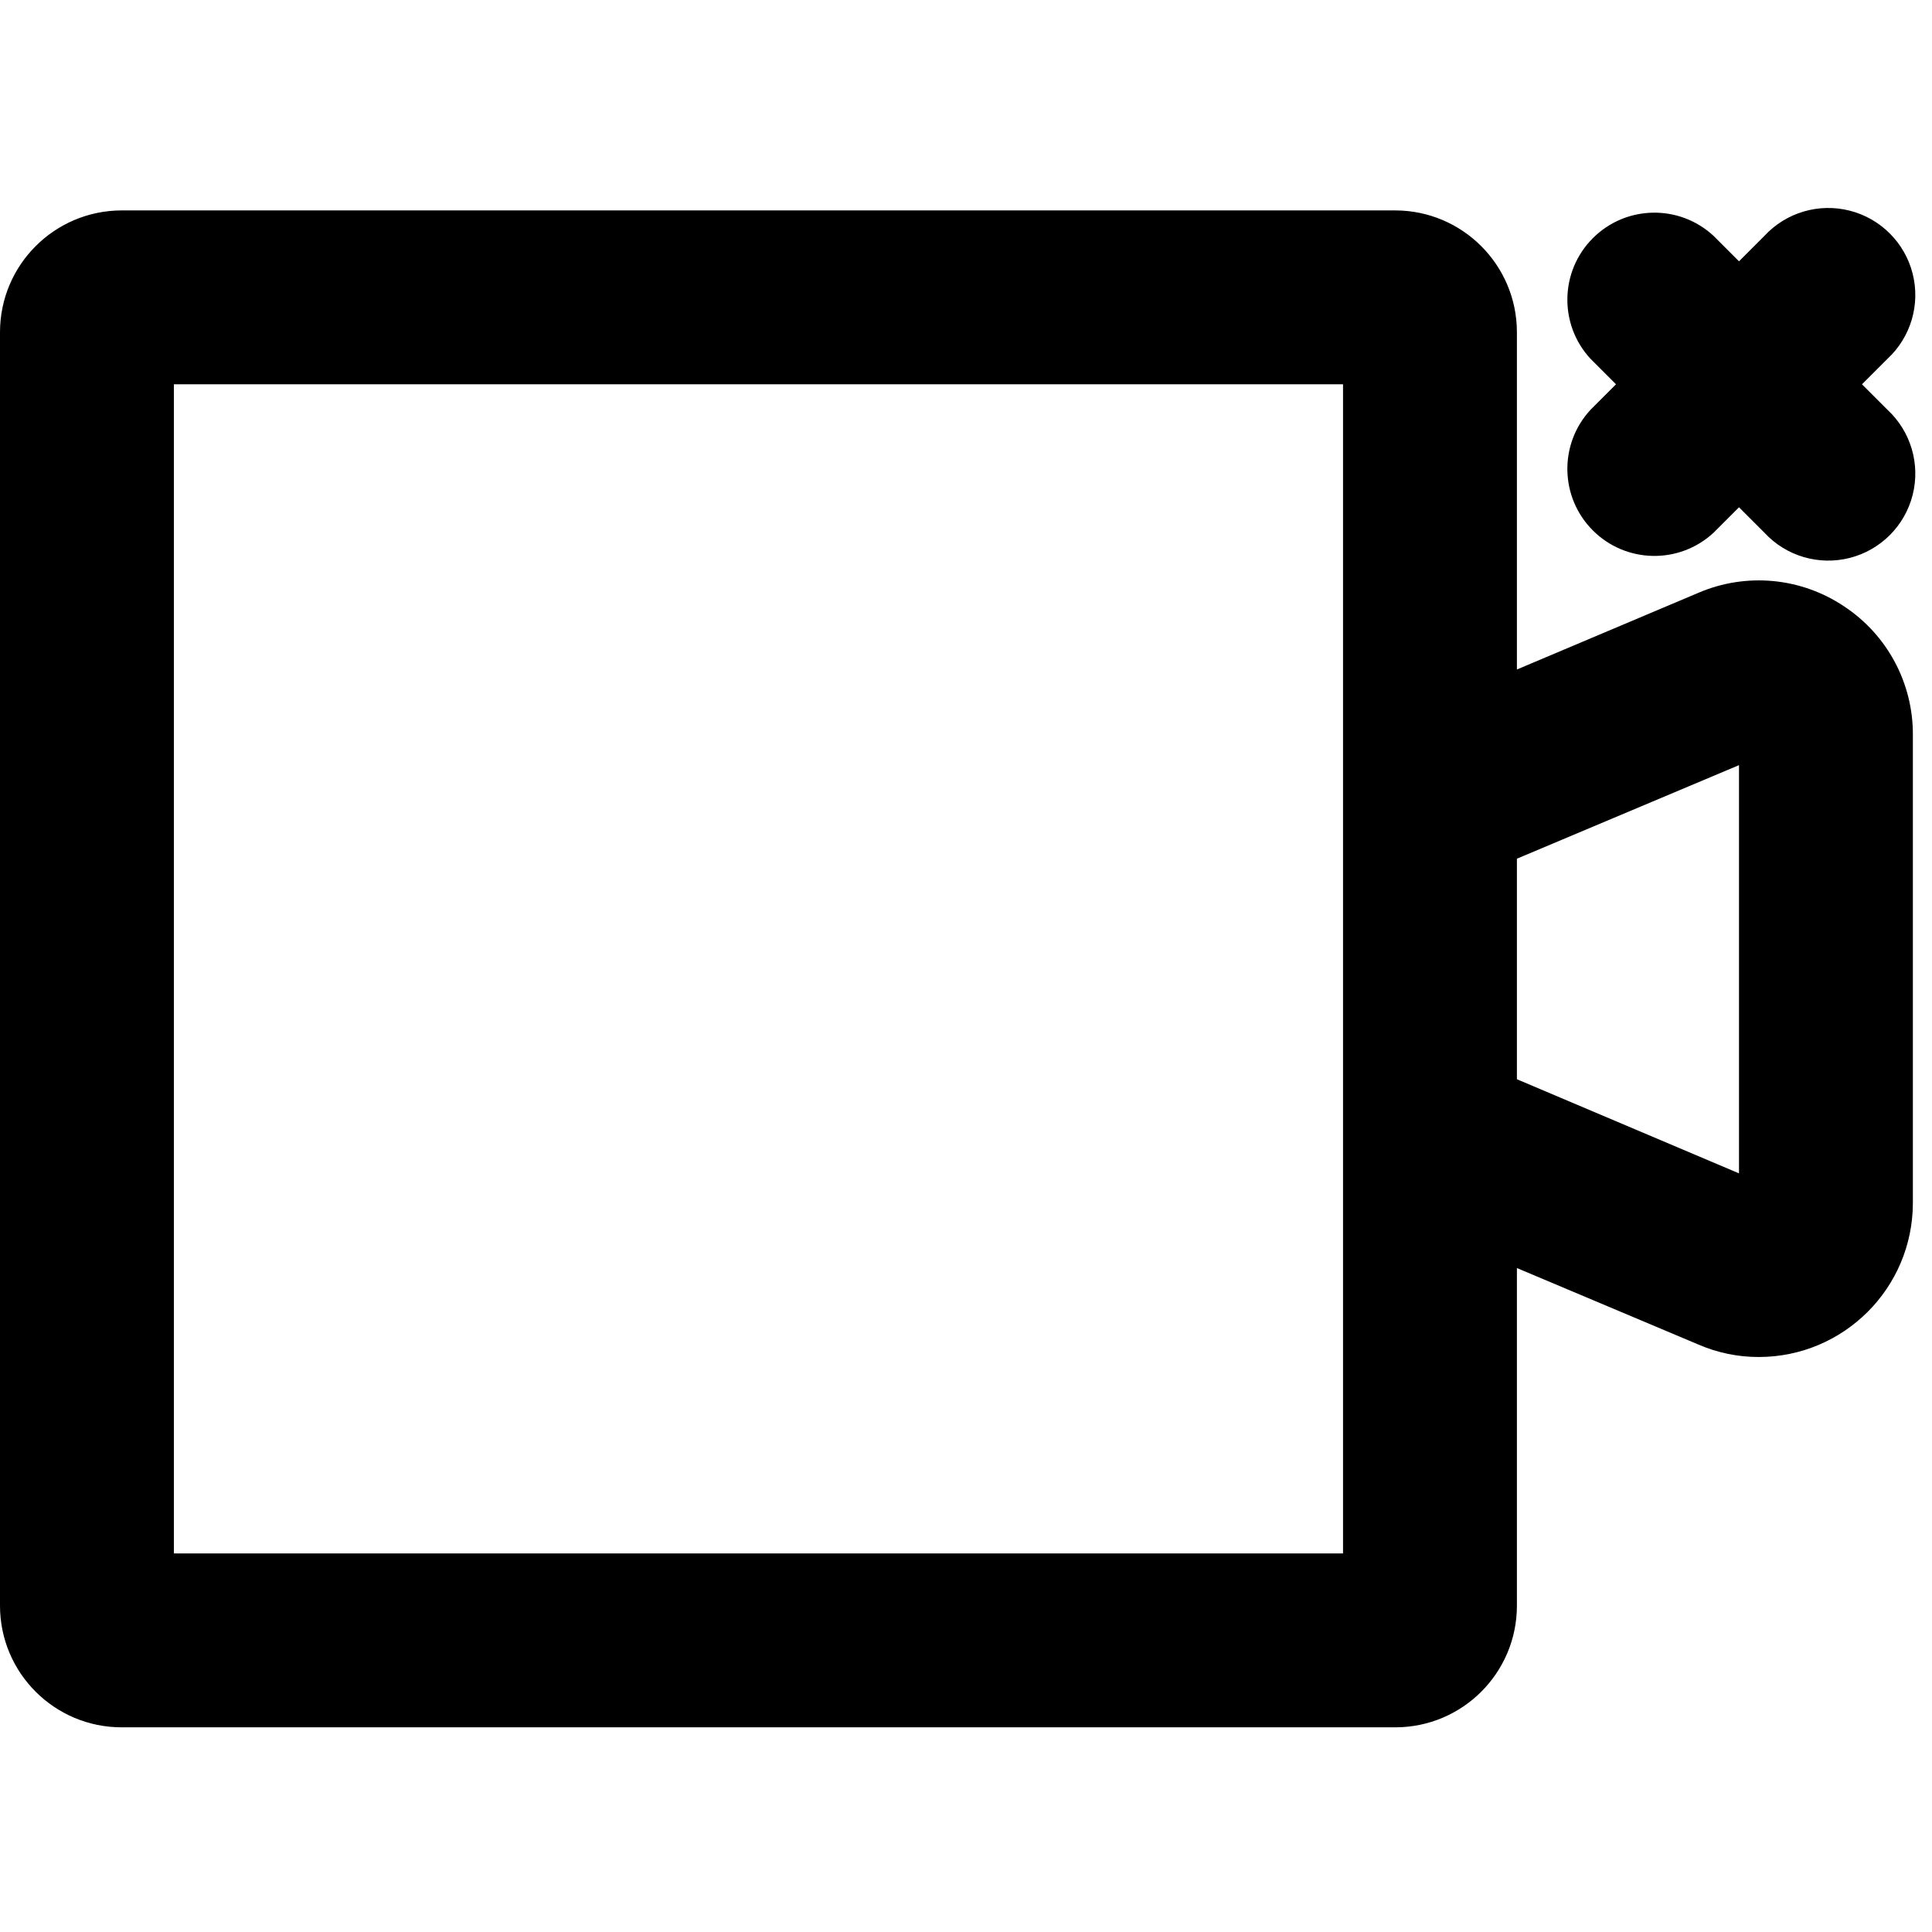 <?xml version="1.0" encoding="UTF-8"?>
<svg width="100px" height="100px" viewBox="0 0 100 100" version="1.1" xmlns="http://www.w3.org/2000/svg" xmlns:xlink="http://www.w3.org/1999/xlink">
    <!-- Generator: Sketch 57.1 (83088) - https://sketch.com -->
    <title>bold/video-cross-bold</title>
    <desc>Created with Sketch.</desc>
    <g id="bold/video-cross" stroke="none" stroke-width="1" fill="none" fill-rule="evenodd">
        <path d="M72.218,10.891 C75.693,10.897 78.509,13.713 78.515,17.188 L78.515,34.653 L87.911,30.683 C90.375,29.626 93.206,29.887 95.436,31.376 C97.676,32.847 99.021,35.35 99.01,38.03 L99.01,62.267 C99.004,66.671 95.433,70.238 91.03,70.238 C89.957,70.24 88.895,70.021 87.911,69.594 L78.515,65.634 L78.515,83.109 C78.515,86.587 75.696,89.406 72.218,89.406 L6.297,89.406 C2.819,89.406 -4.99998336e-08,86.587 -4.99998336e-08,83.109 L-4.99998336e-08,17.188 C0.005,13.713 2.822,10.897 6.297,10.891 L72.218,10.891 Z M69.515,19.891 L9,19.891 L9,80.406 L69.515,80.406 L69.515,19.891 Z M90.01,39.604 L78.515,44.446 L78.515,55.861 L90.01,60.733 L90.01,39.604 Z M91.327,12.208 C92.448,10.997 94.142,10.497 95.742,10.904 C97.341,11.311 98.59,12.56 98.997,14.159 C99.404,15.759 98.904,17.453 97.693,18.574 L96.376,19.891 L97.693,21.208 C98.904,22.33 99.404,24.024 98.997,25.623 C98.59,27.223 97.341,28.471 95.742,28.878 C94.142,29.285 92.448,28.785 91.327,27.574 L90.01,26.257 L88.693,27.574 C86.917,29.22 84.158,29.167 82.446,27.455 C80.734,25.743 80.681,22.984 82.327,21.208 L83.644,19.891 L82.327,18.574 C80.681,16.798 80.734,14.039 82.446,12.327 C84.158,10.615 86.917,10.562 88.693,12.208 L90.01,13.525 L91.327,12.208 Z" id="Shape" fill="#000000"></path>
    </g>
</svg>